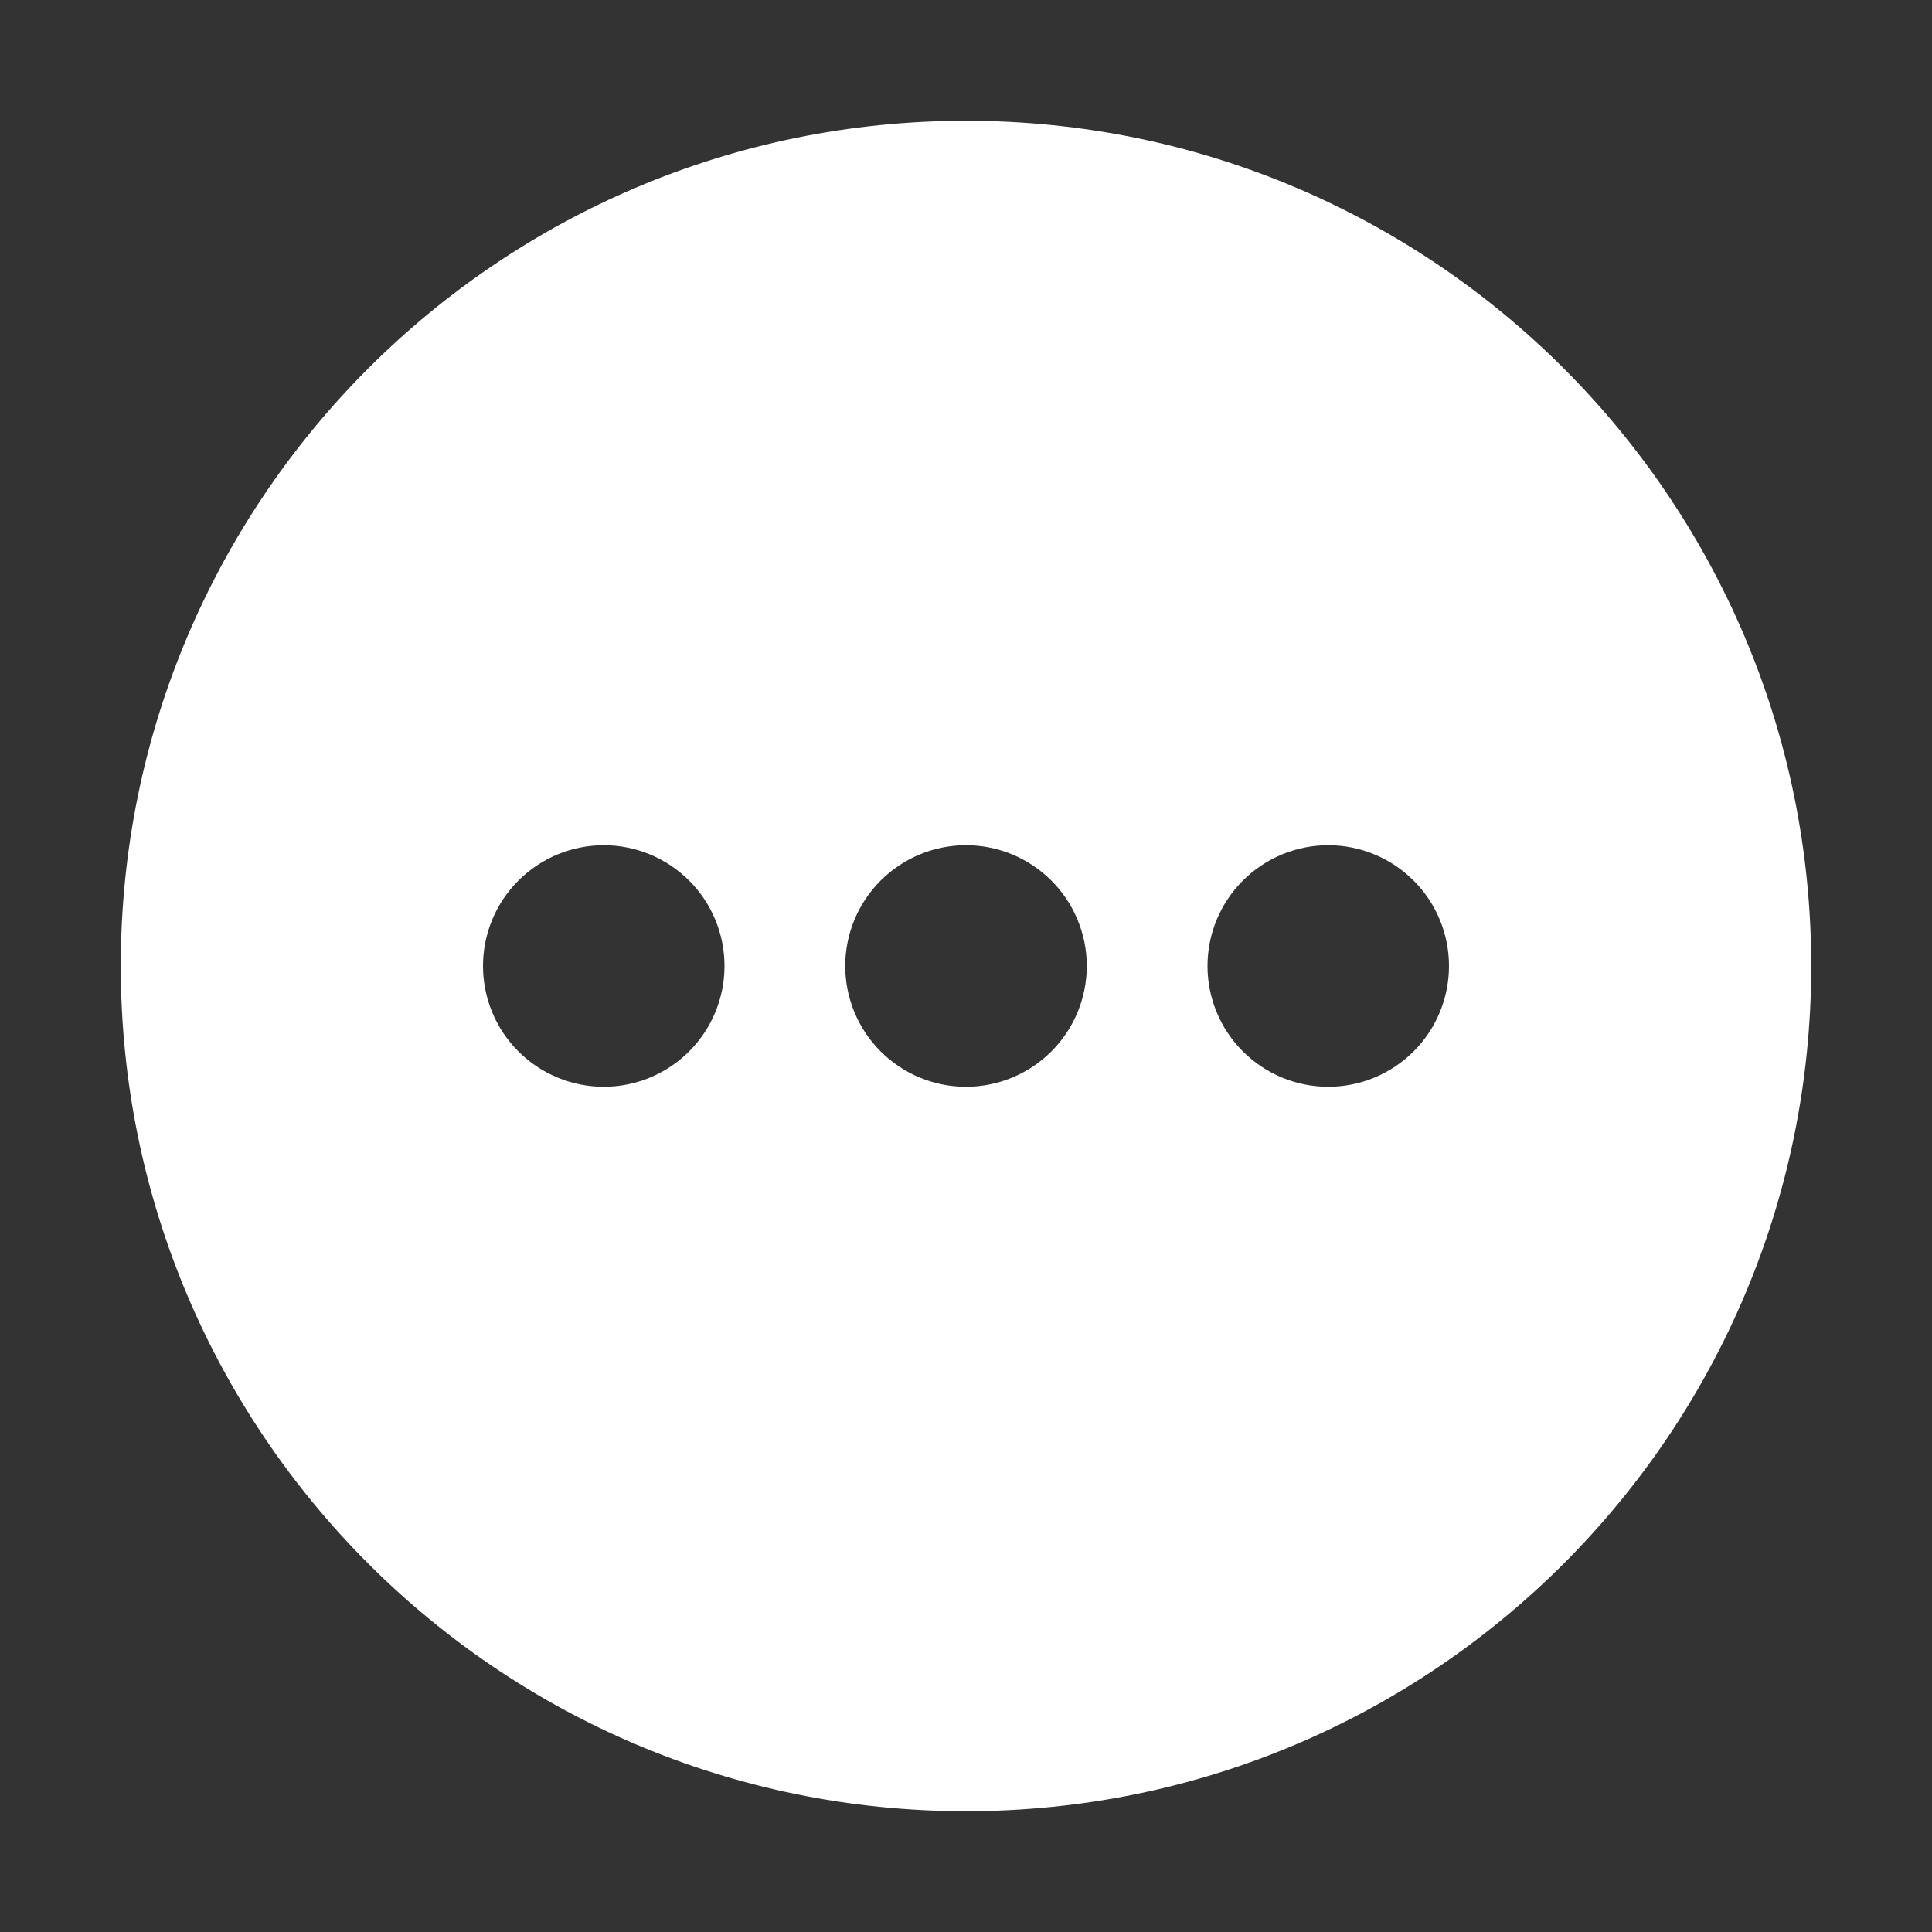 <svg width="35" height="35" viewBox="0 0 35 35" fill="none" xmlns="http://www.w3.org/2000/svg">
<rect x="0" y="0" width="35" height="35" fill="#333333" stroke="none"/>
<path d="M17.5 32.812C25.957 32.812 32.812 25.957 32.812 17.5C32.812 9.043 25.957 2.188 17.5 2.188C9.043 2.188 2.188 9.043 2.188 17.5C2.188 25.957 9.043 32.812 17.5 32.812ZM10.938 19.688C10.357 19.688 9.801 19.457 9.391 19.047C8.98 18.637 8.75 18.08 8.75 17.5C8.75 16.92 8.98 16.363 9.391 15.953C9.801 15.543 10.357 15.312 10.938 15.312C11.518 15.312 12.074 15.543 12.484 15.953C12.895 16.363 13.125 16.92 13.125 17.5C13.125 18.08 12.895 18.637 12.484 19.047C12.074 19.457 11.518 19.688 10.938 19.688ZM19.688 17.5C19.688 18.08 19.457 18.637 19.047 19.047C18.637 19.457 18.08 19.688 17.5 19.688C16.92 19.688 16.363 19.457 15.953 19.047C15.543 18.637 15.312 18.08 15.312 17.5C15.312 16.92 15.543 16.363 15.953 15.953C16.363 15.543 16.92 15.312 17.5 15.312C18.08 15.312 18.637 15.543 19.047 15.953C19.457 16.363 19.688 16.92 19.688 17.5ZM24.062 19.688C23.482 19.688 22.926 19.457 22.516 19.047C22.105 18.637 21.875 18.08 21.875 17.5C21.875 16.92 22.105 16.363 22.516 15.953C22.926 15.543 23.482 15.312 24.062 15.312C24.643 15.312 25.199 15.543 25.609 15.953C26.02 16.363 26.25 16.92 26.25 17.5C26.25 18.08 26.02 18.637 25.609 19.047C25.199 19.457 24.643 19.688 24.062 19.688Z" fill="white"/>
</svg>
